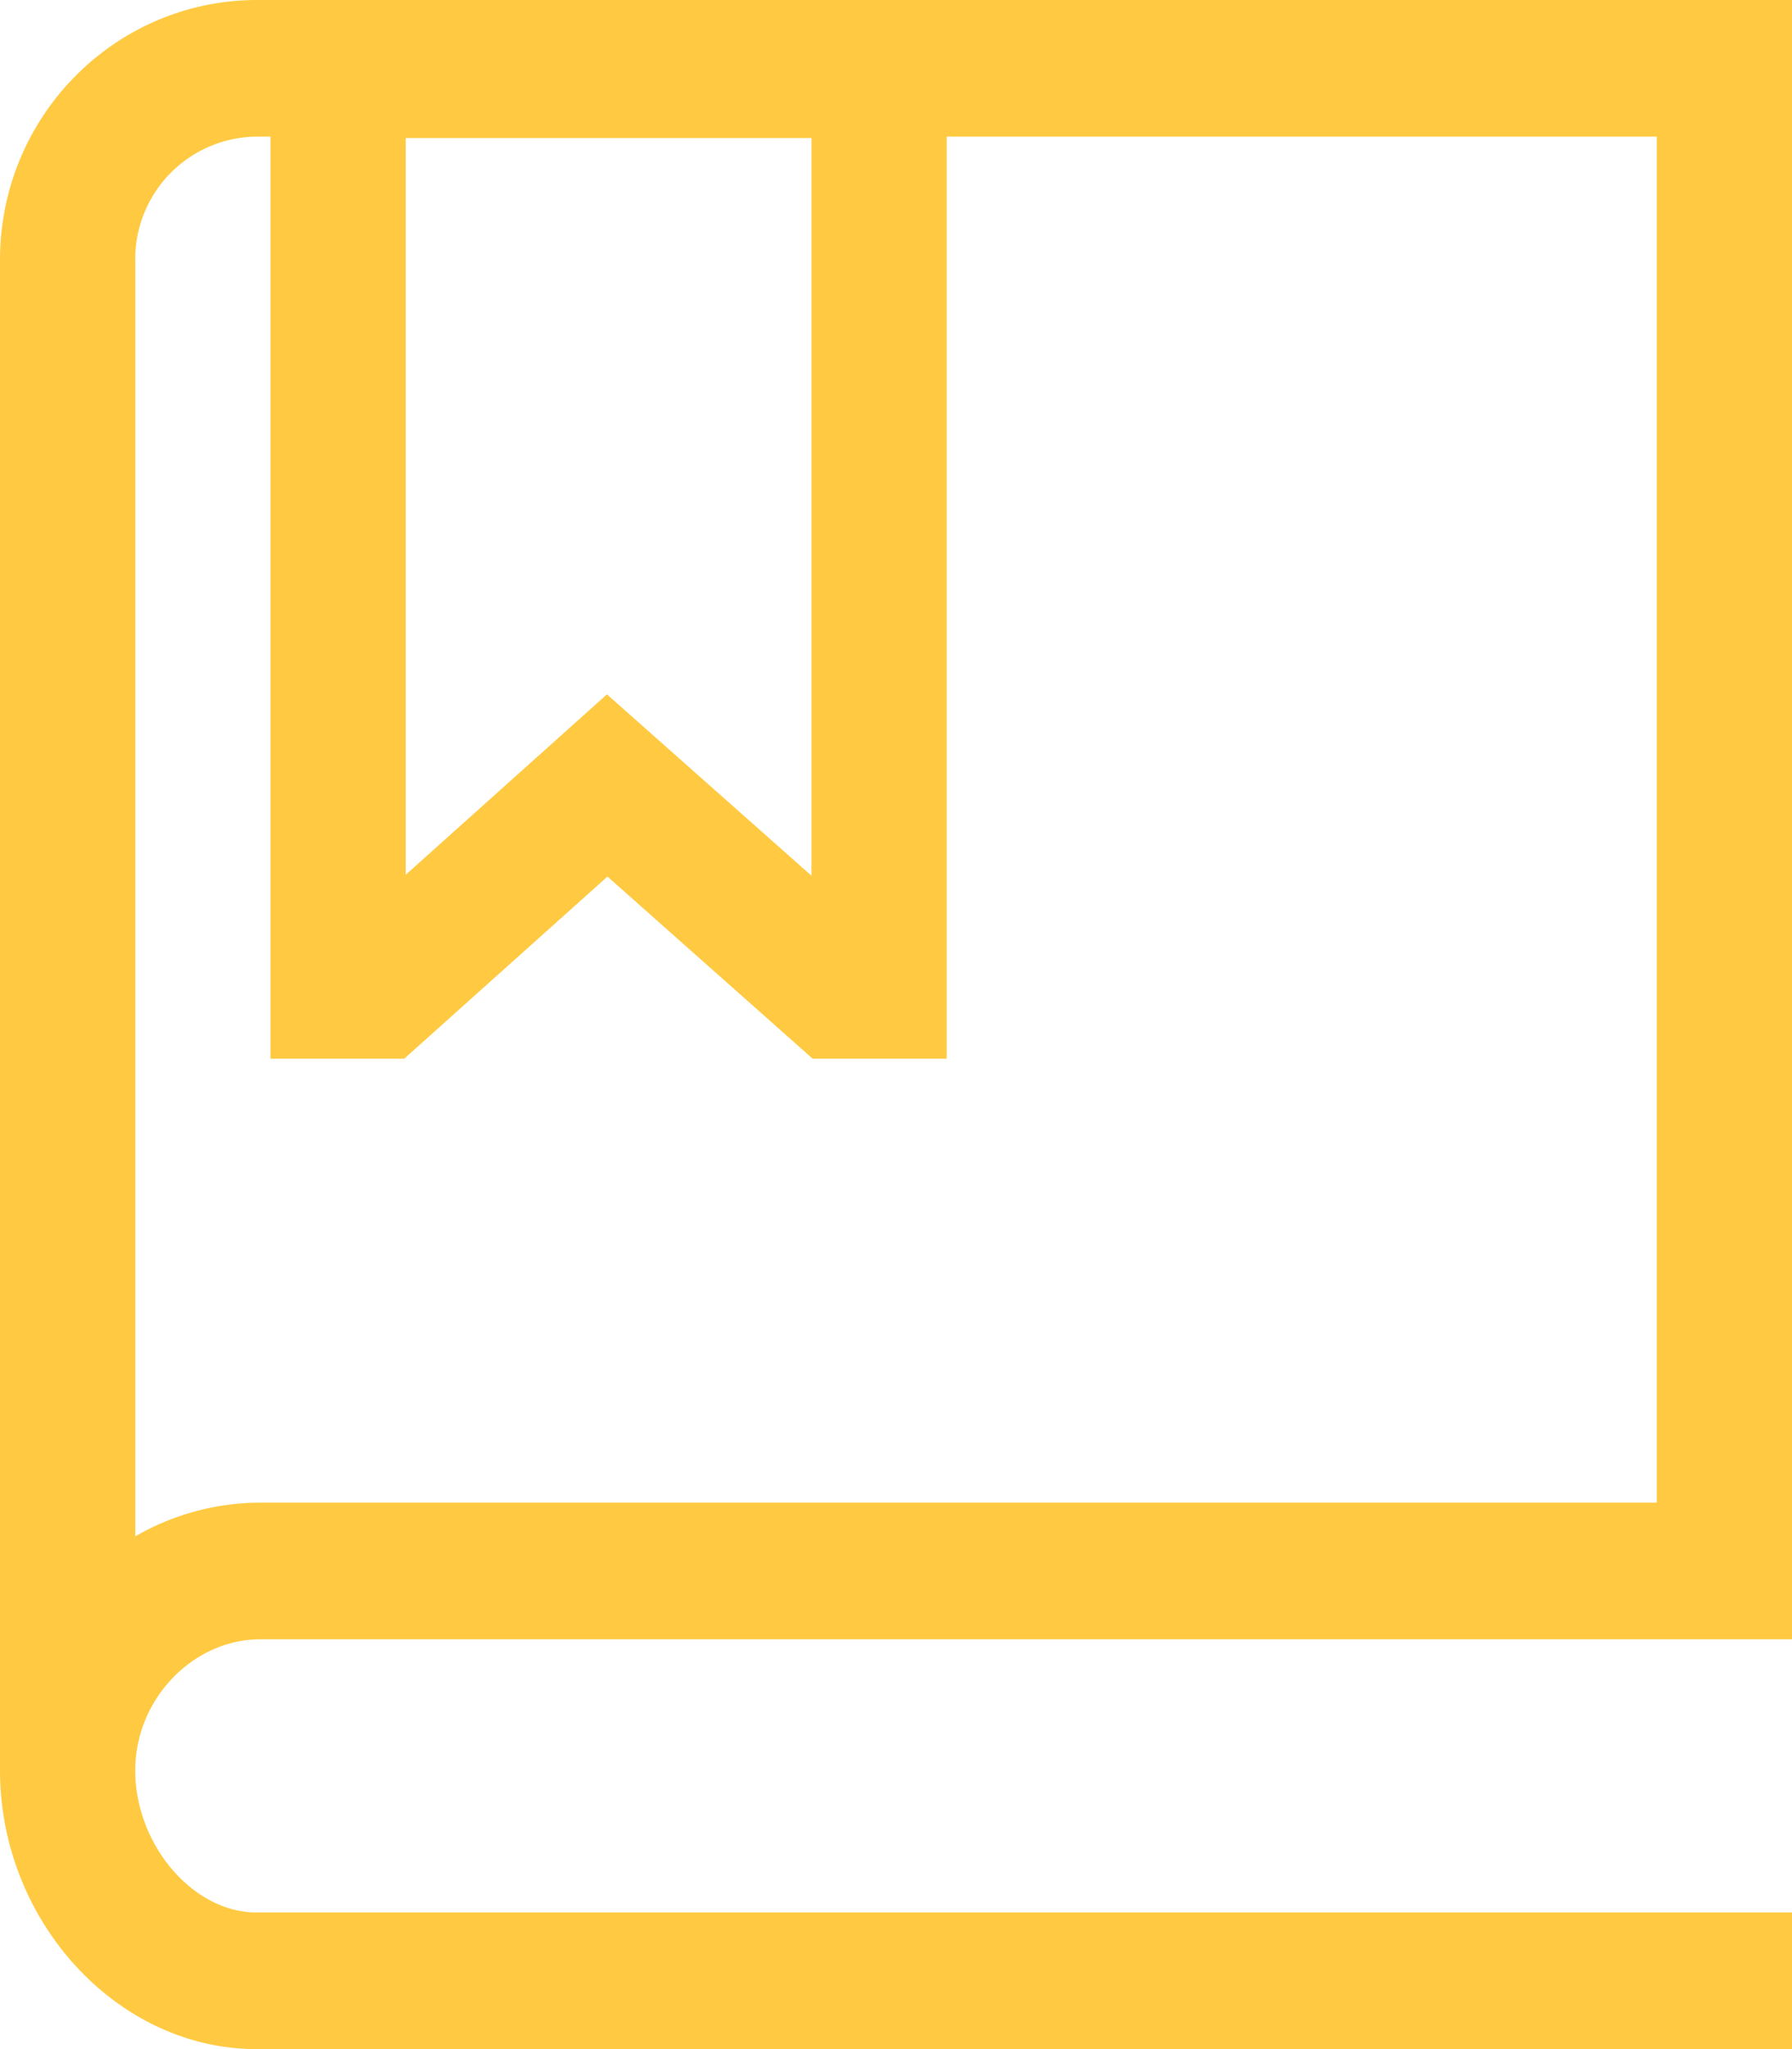 <svg width="24.5" height="28" fill="none" xmlns="http://www.w3.org/2000/svg"><path d="M3.563 22.4H24.5V0H3.506C1.572.006.006 1.587 0 3.54v20.625h.001L0 24.19C0 26.256 1.605 28 3.506 28H24.5v-1.867H3.506c-.867 0-1.657-.925-1.657-1.942 0-.97.786-1.791 1.714-1.791zM5.547 1.886h5.548v10.081L8.298 9.488l-2.751 2.465V1.886zM1.849 3.554a1.674 1.674 0 011.657-1.687h2.041-1.849v12.6h1.828l2.779-2.489 2.806 2.489h1.832v-12.6h9.708v18.666H3.563c-.601 0-1.192.159-1.713.46V3.553h-.001z" fill="#FFCA42"/></svg>
